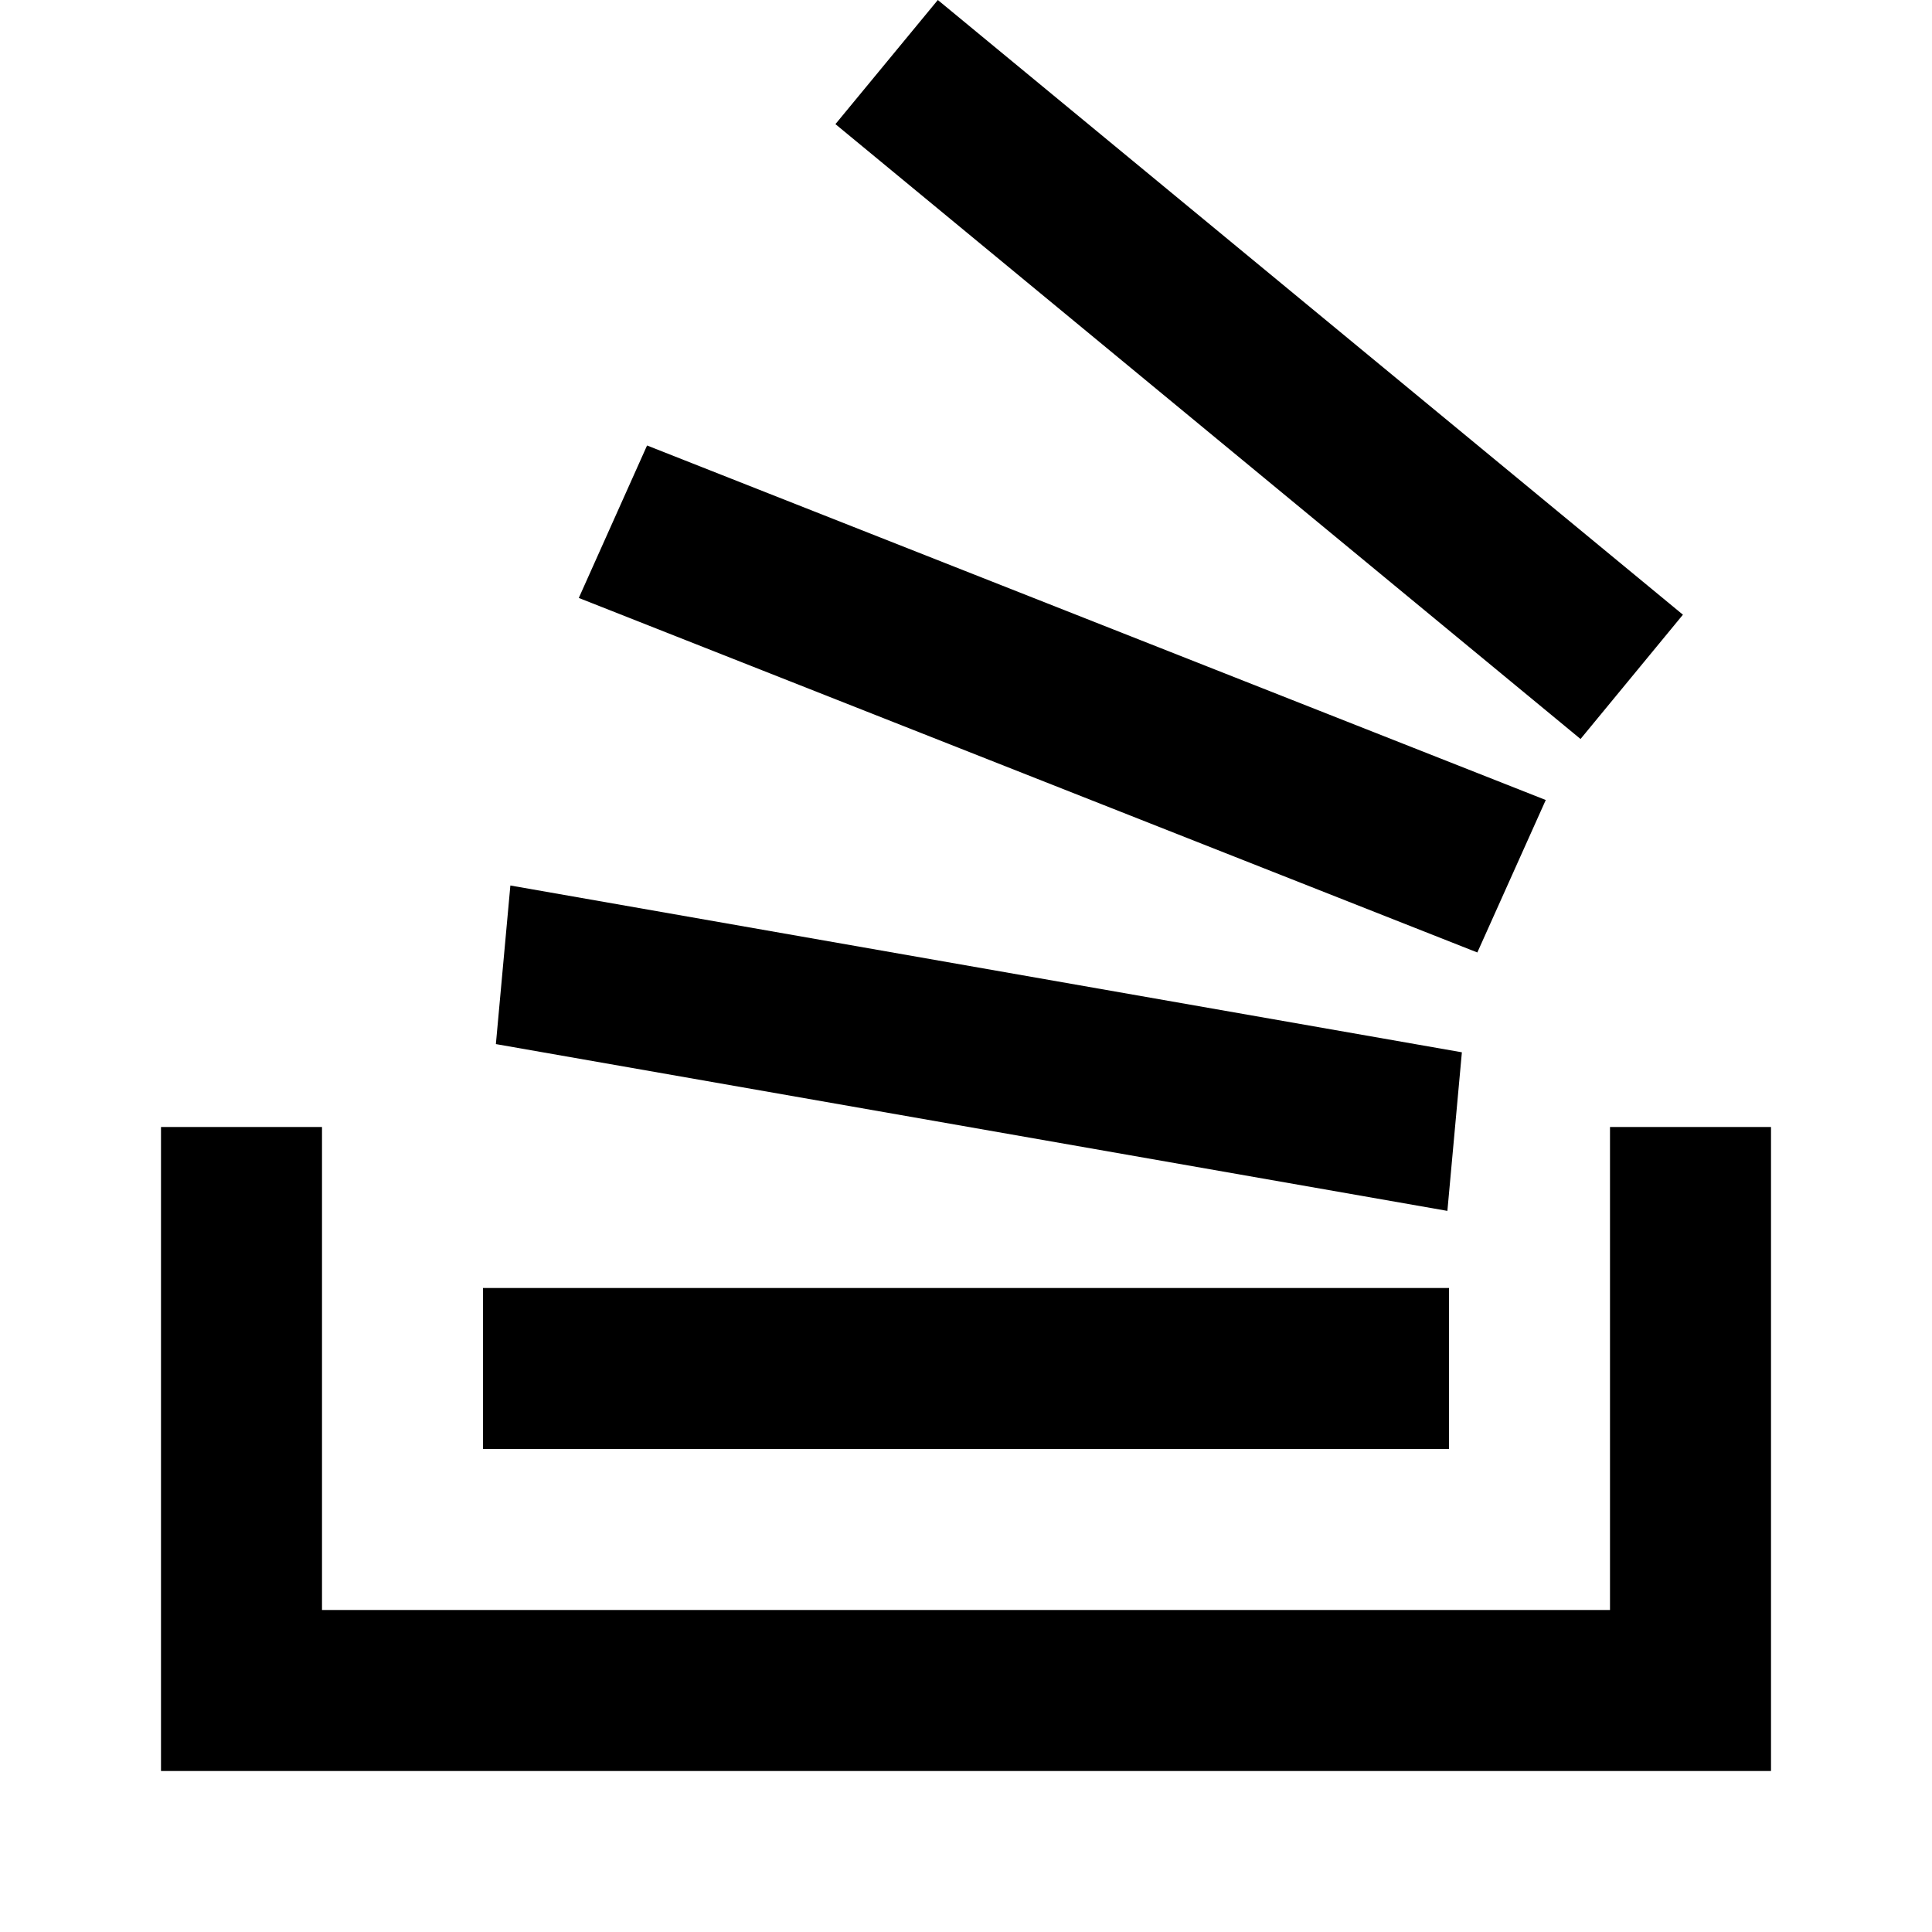 <svg width="12" height="12" viewBox="0 0 12 12" xmlns="http://www.w3.org/2000/svg" >
<path d="M10.453 3.818L5.825 0L5.189 0.771L9.817 4.59L10.453 3.818Z" />
<path d="M1 11V7H2V10H10V7H11V11H1Z" />
<path d="M3 8H9V9H3V8Z" />
<path d="M3.17 5.5L9.08 6.536L8.99 7.521L3.08 6.485L3.17 5.5Z" />
<path d="M9.601 4.969L4.019 2.767L3.595 3.714L9.176 5.916L9.601 4.969Z" />
</svg>
